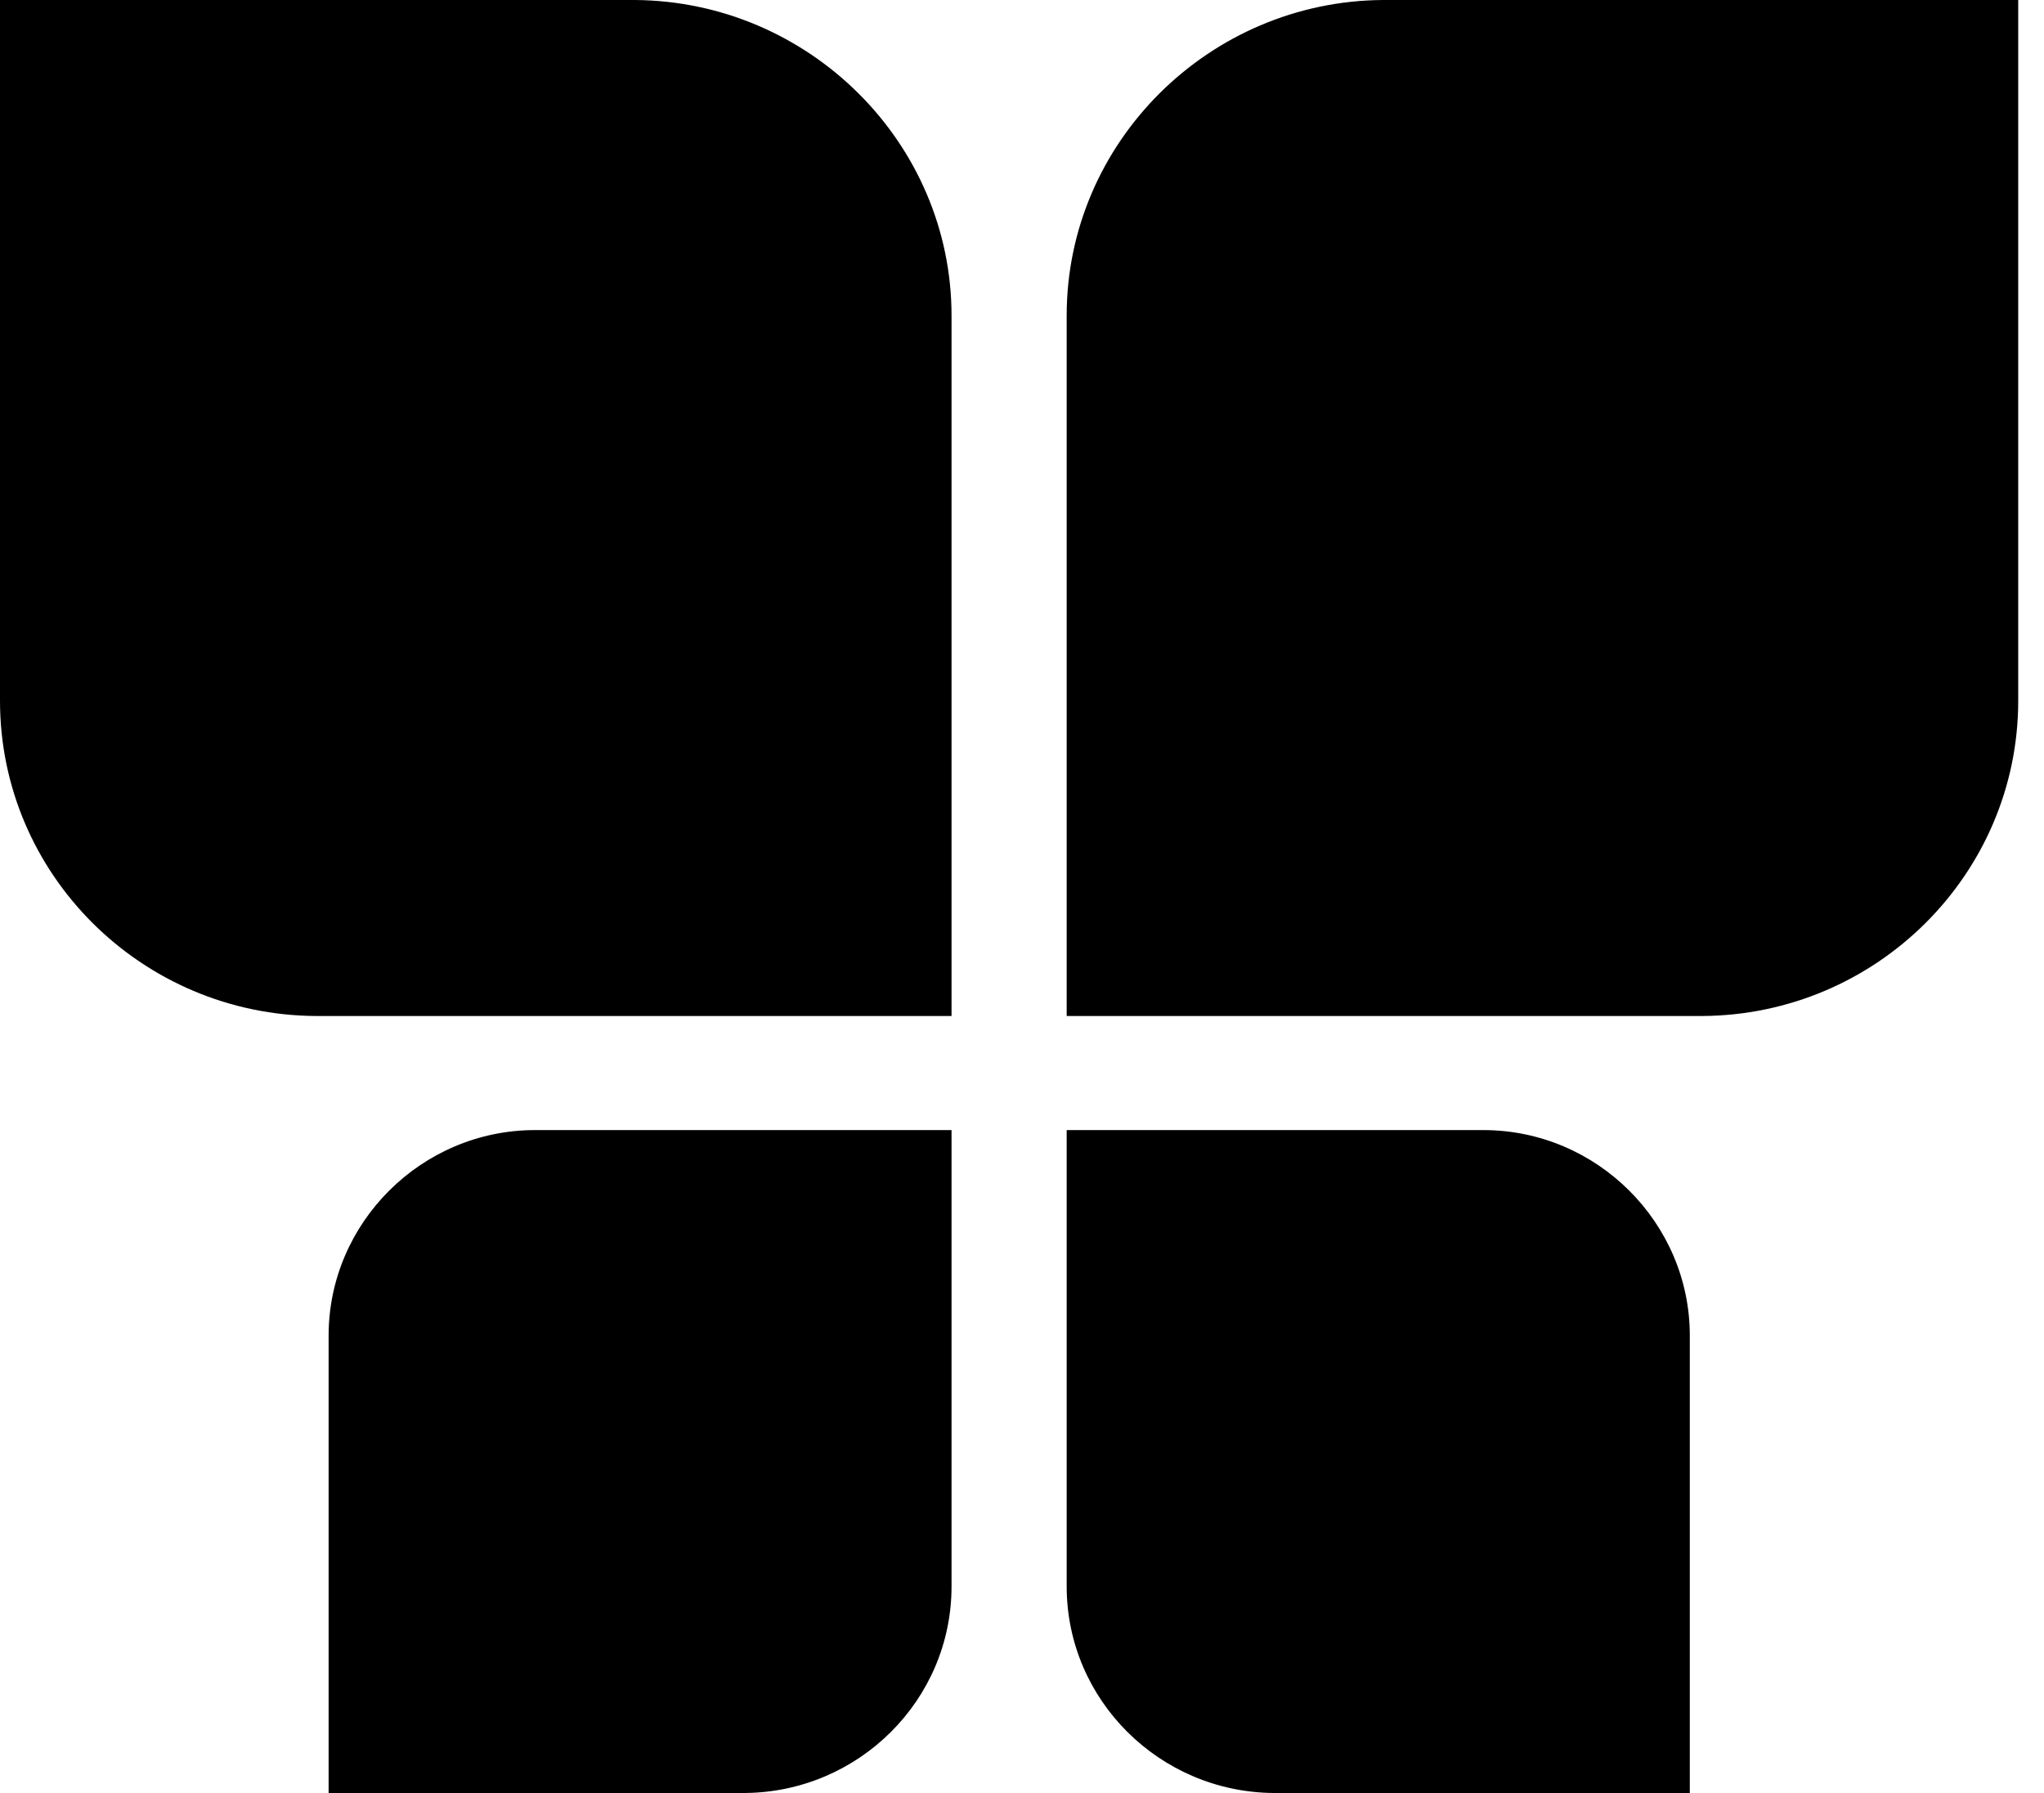    <svg width="100%" height="100%" viewBox="0 0 57 50" xmlns="http://www.w3.org/2000/svg" className="" fill="CurrentColor">
      <path d="M26.535 8.804V28.333H8.826C3.949 28.311 0 24.376 0 19.541V0H17.703C22.557 0.034 26.535 3.974 26.535 8.804Z" fill="currentColor"/>
      <path d="M26.535 44.24V31.514H14.922C11.751 31.514 9.164 34.104 9.164 37.245V50H20.777C23.948 49.972 26.535 47.409 26.535 44.24Z" fill="currentColor"/>
      <path d="M29.746 8.804V28.333H47.455C52.331 28.311 56.281 24.371 56.281 19.541V0H38.572C33.724 0.028 29.746 3.968 29.746 8.798V8.804Z" fill="currentColor"/>
      <path d="M29.746 44.24C29.746 47.409 32.339 49.972 35.51 50H47.123V37.245C47.123 34.104 44.536 31.514 41.365 31.514H29.746V44.24Z" fill="currentColor"/>
    </svg>
